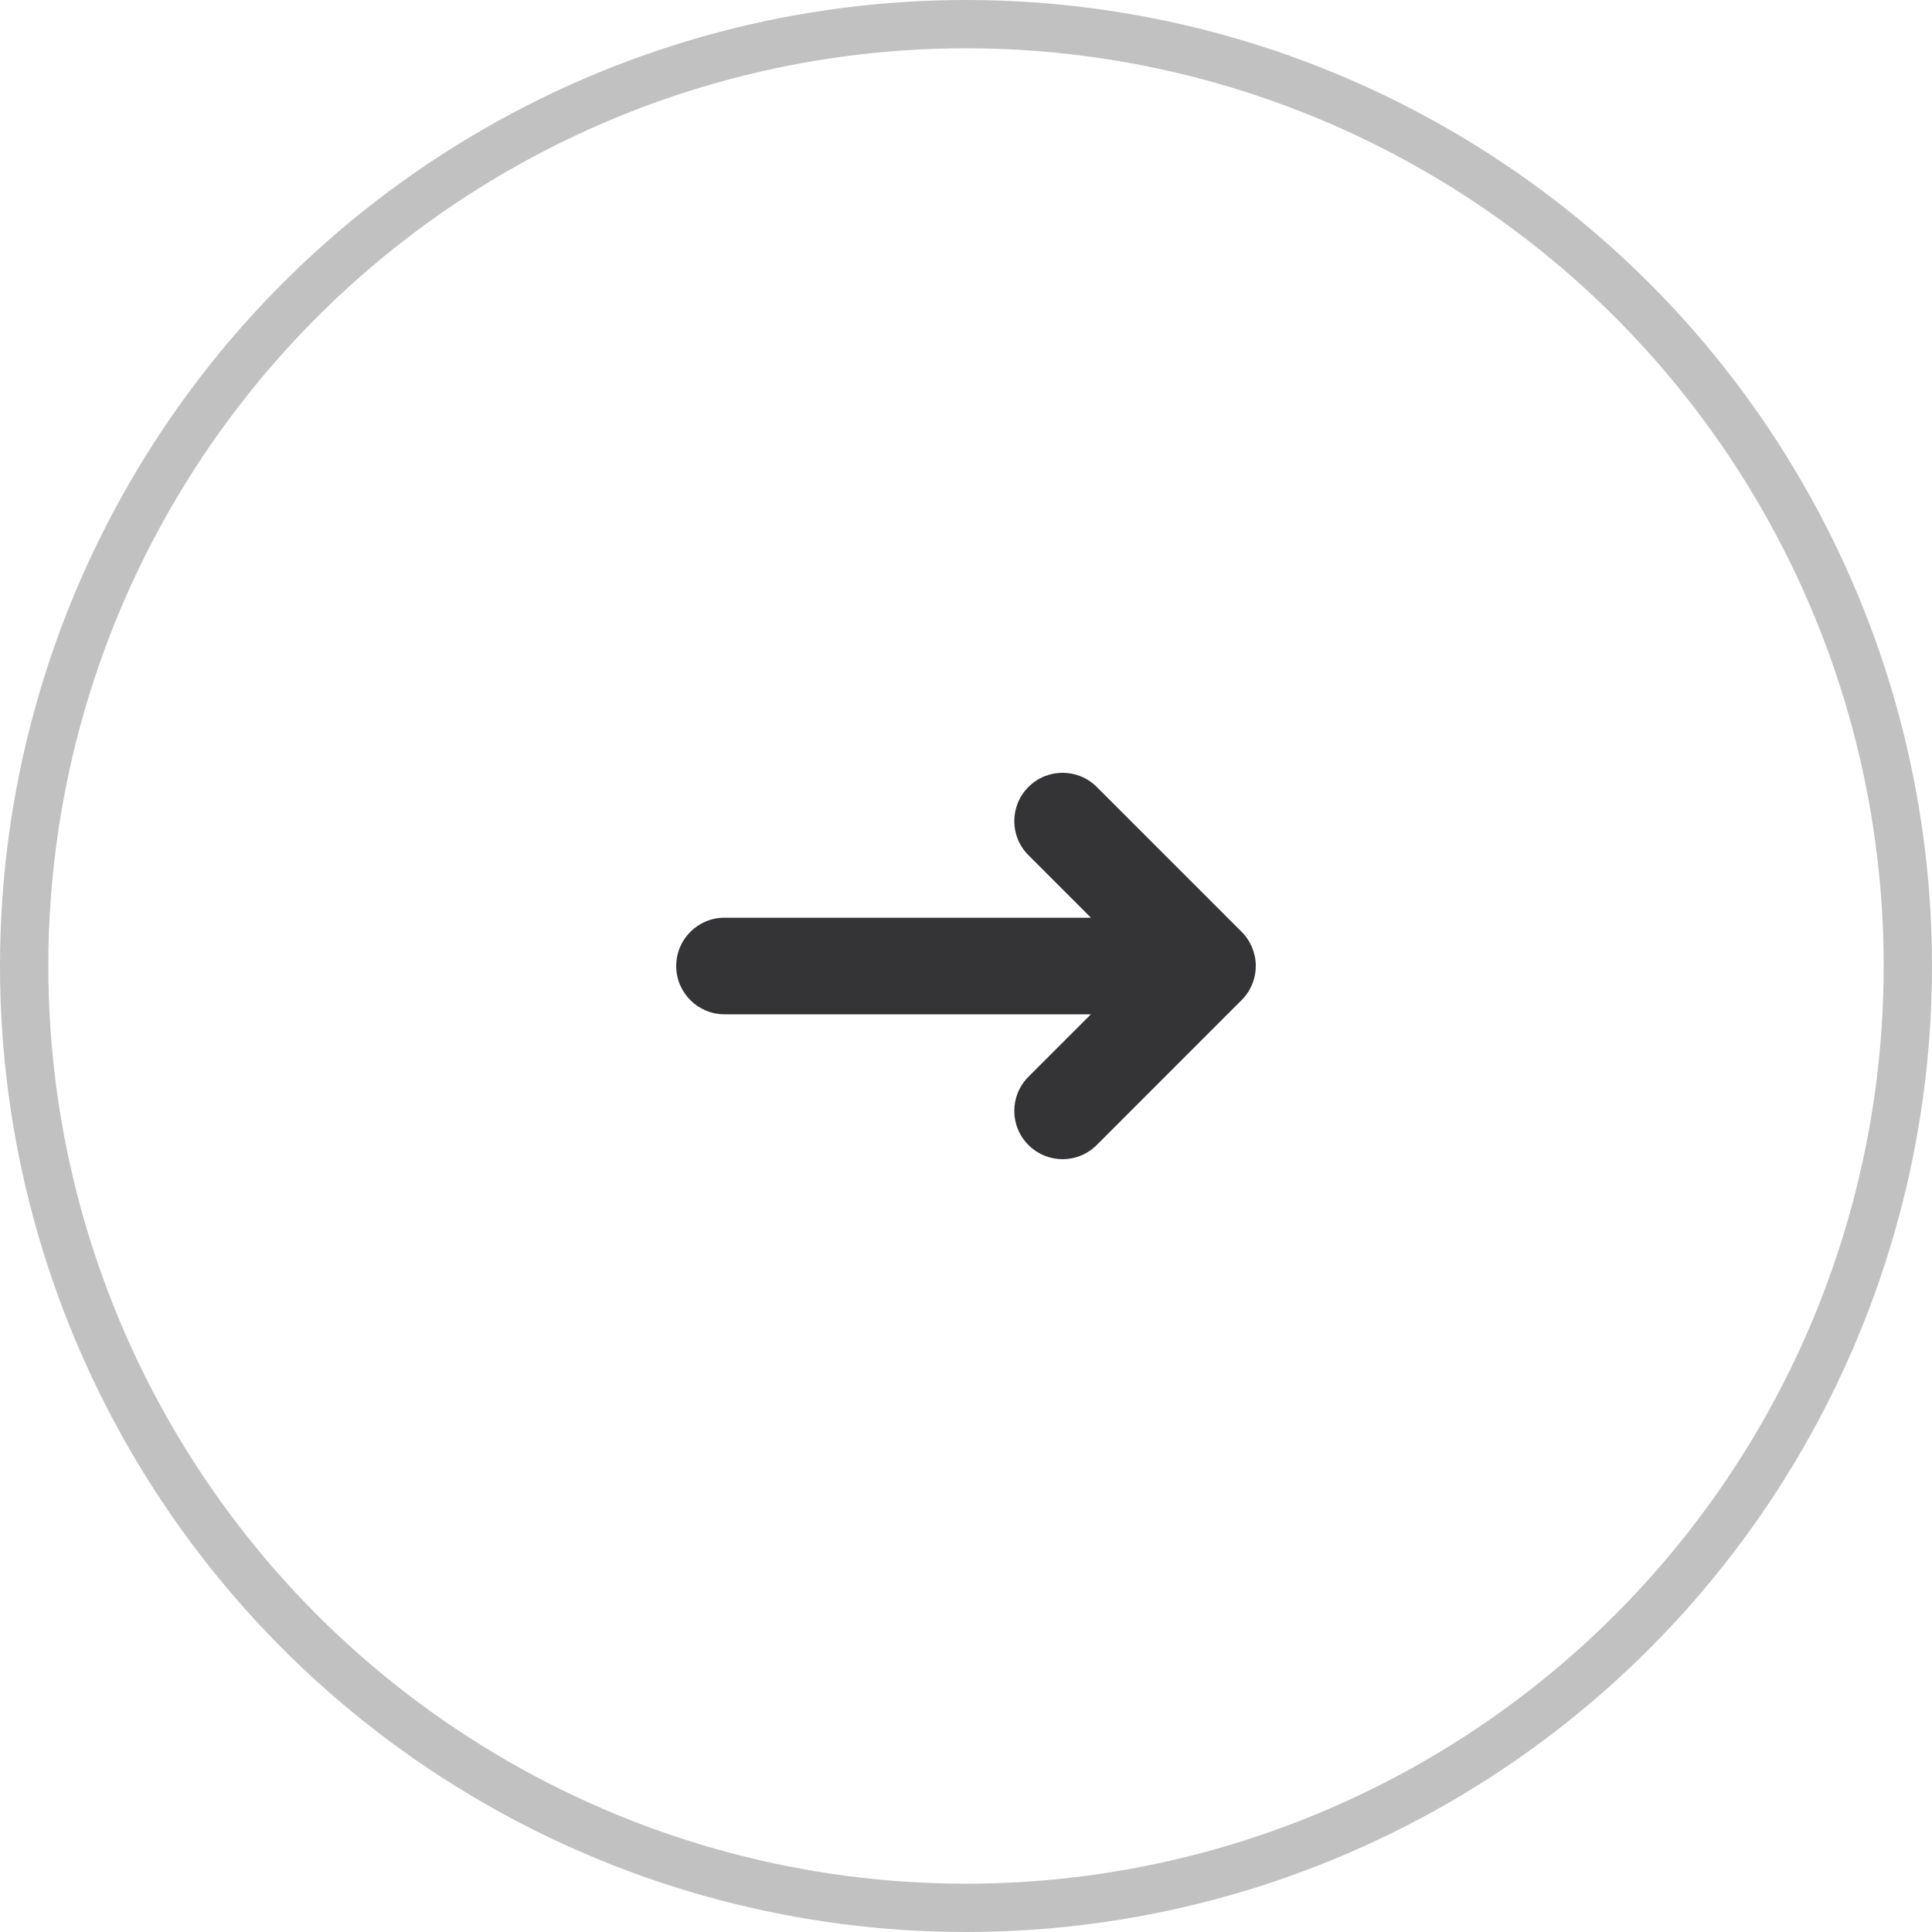 <svg width="40" height="40" viewBox="0 0 40 40" fill="none" xmlns="http://www.w3.org/2000/svg">
<circle cx="20" cy="20" r="19.5" stroke="#C1C1C2"/>
<path fill-rule="evenodd" clip-rule="evenodd" d="M15 21H22.586L21.293 22.293C20.902 22.683 20.902 23.317 21.293 23.706C21.488 23.901 21.744 24 22 24C22.256 24 22.512 23.901 22.707 23.706L25.706 20.706C25.799 20.614 25.872 20.505 25.923 20.381C25.973 20.261 25.999 20.131 25.999 20.003L26 20C26 19.869 25.973 19.739 25.923 19.617C25.872 19.494 25.799 19.384 25.707 19.293L22.707 16.293C22.316 15.902 21.684 15.902 21.293 16.293C20.902 16.683 20.902 17.317 21.293 17.706L22.586 19H15C14.448 19 14 19.448 14 20C14 20.552 14.448 21 15 21Z" fill="#343437"/>
</svg>
